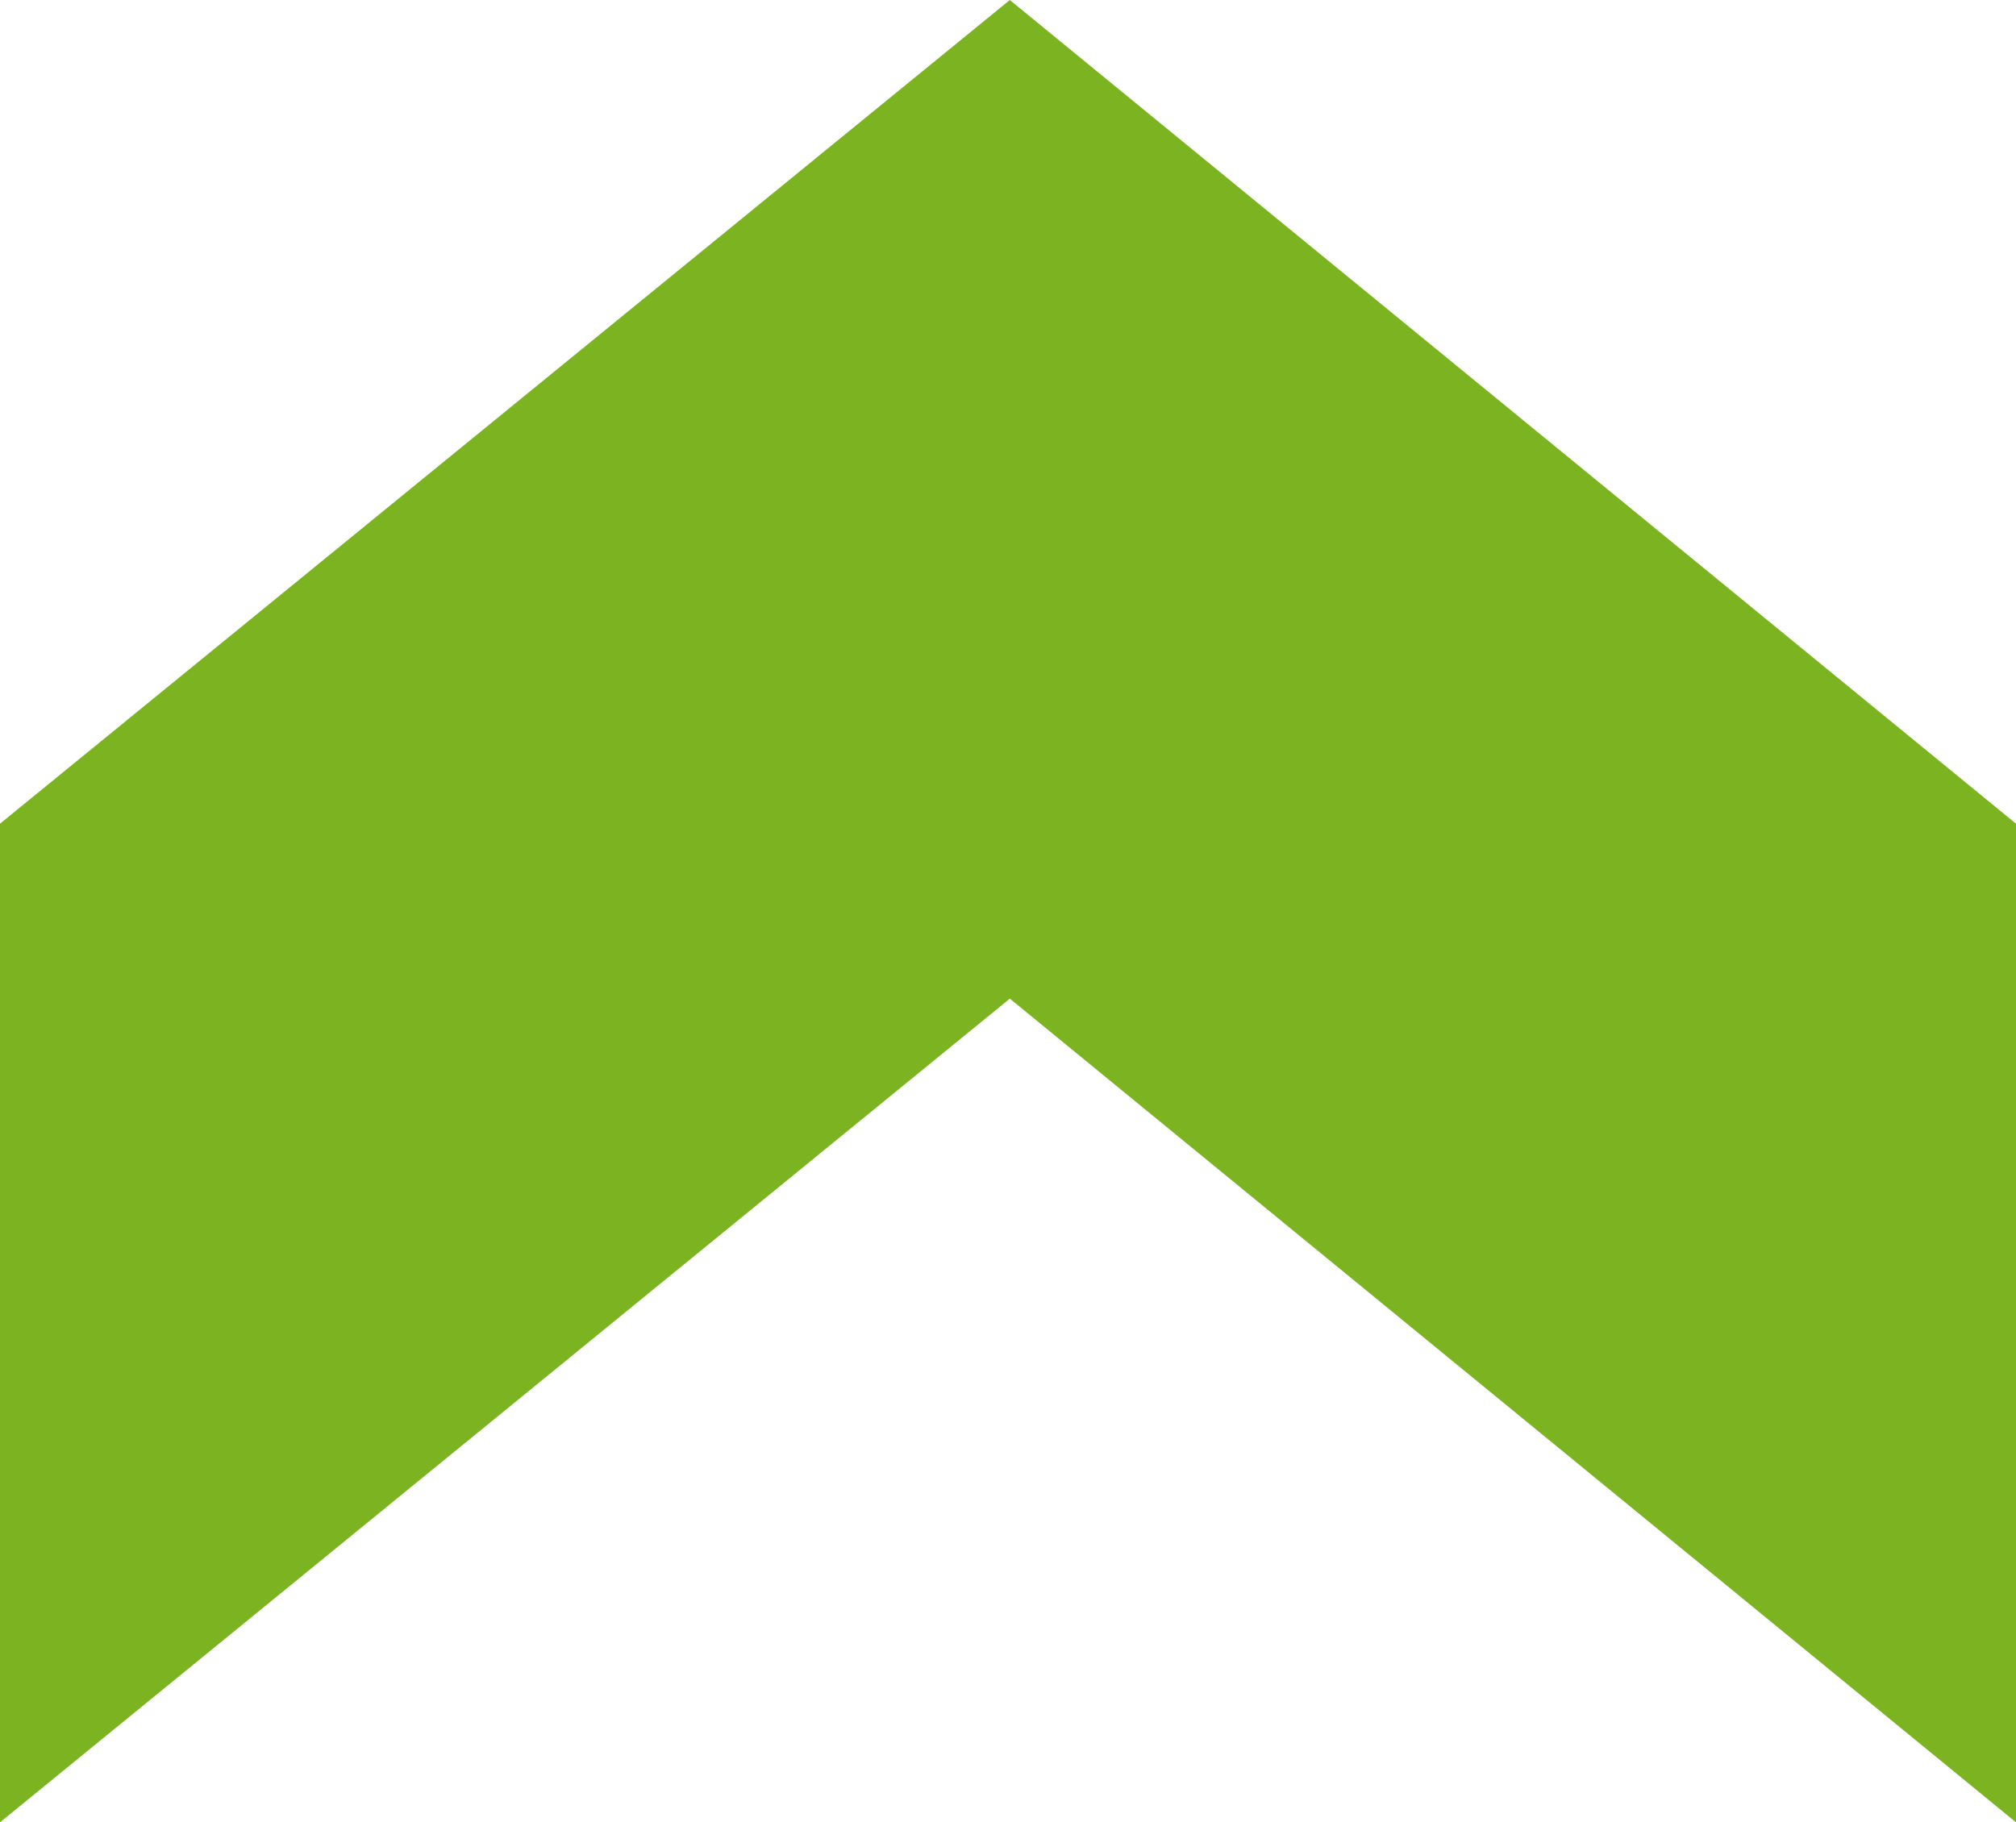 <?xml version="1.0" encoding="UTF-8" standalone="no"?>
<svg xmlns:xlink="http://www.w3.org/1999/xlink" height="25.0px" width="27.65px" xmlns="http://www.w3.org/2000/svg">
  <g transform="matrix(1.0, 0.0, 0.0, 1.0, -18.2, 23.45)">
    <path d="M32.05 -9.75 L18.2 1.55 18.2 -12.15 32.05 -23.45 45.85 -12.15 45.85 1.55 32.05 -9.75" fill="#7cb421" fill-rule="evenodd" stroke="none"/>
  </g>
</svg>
